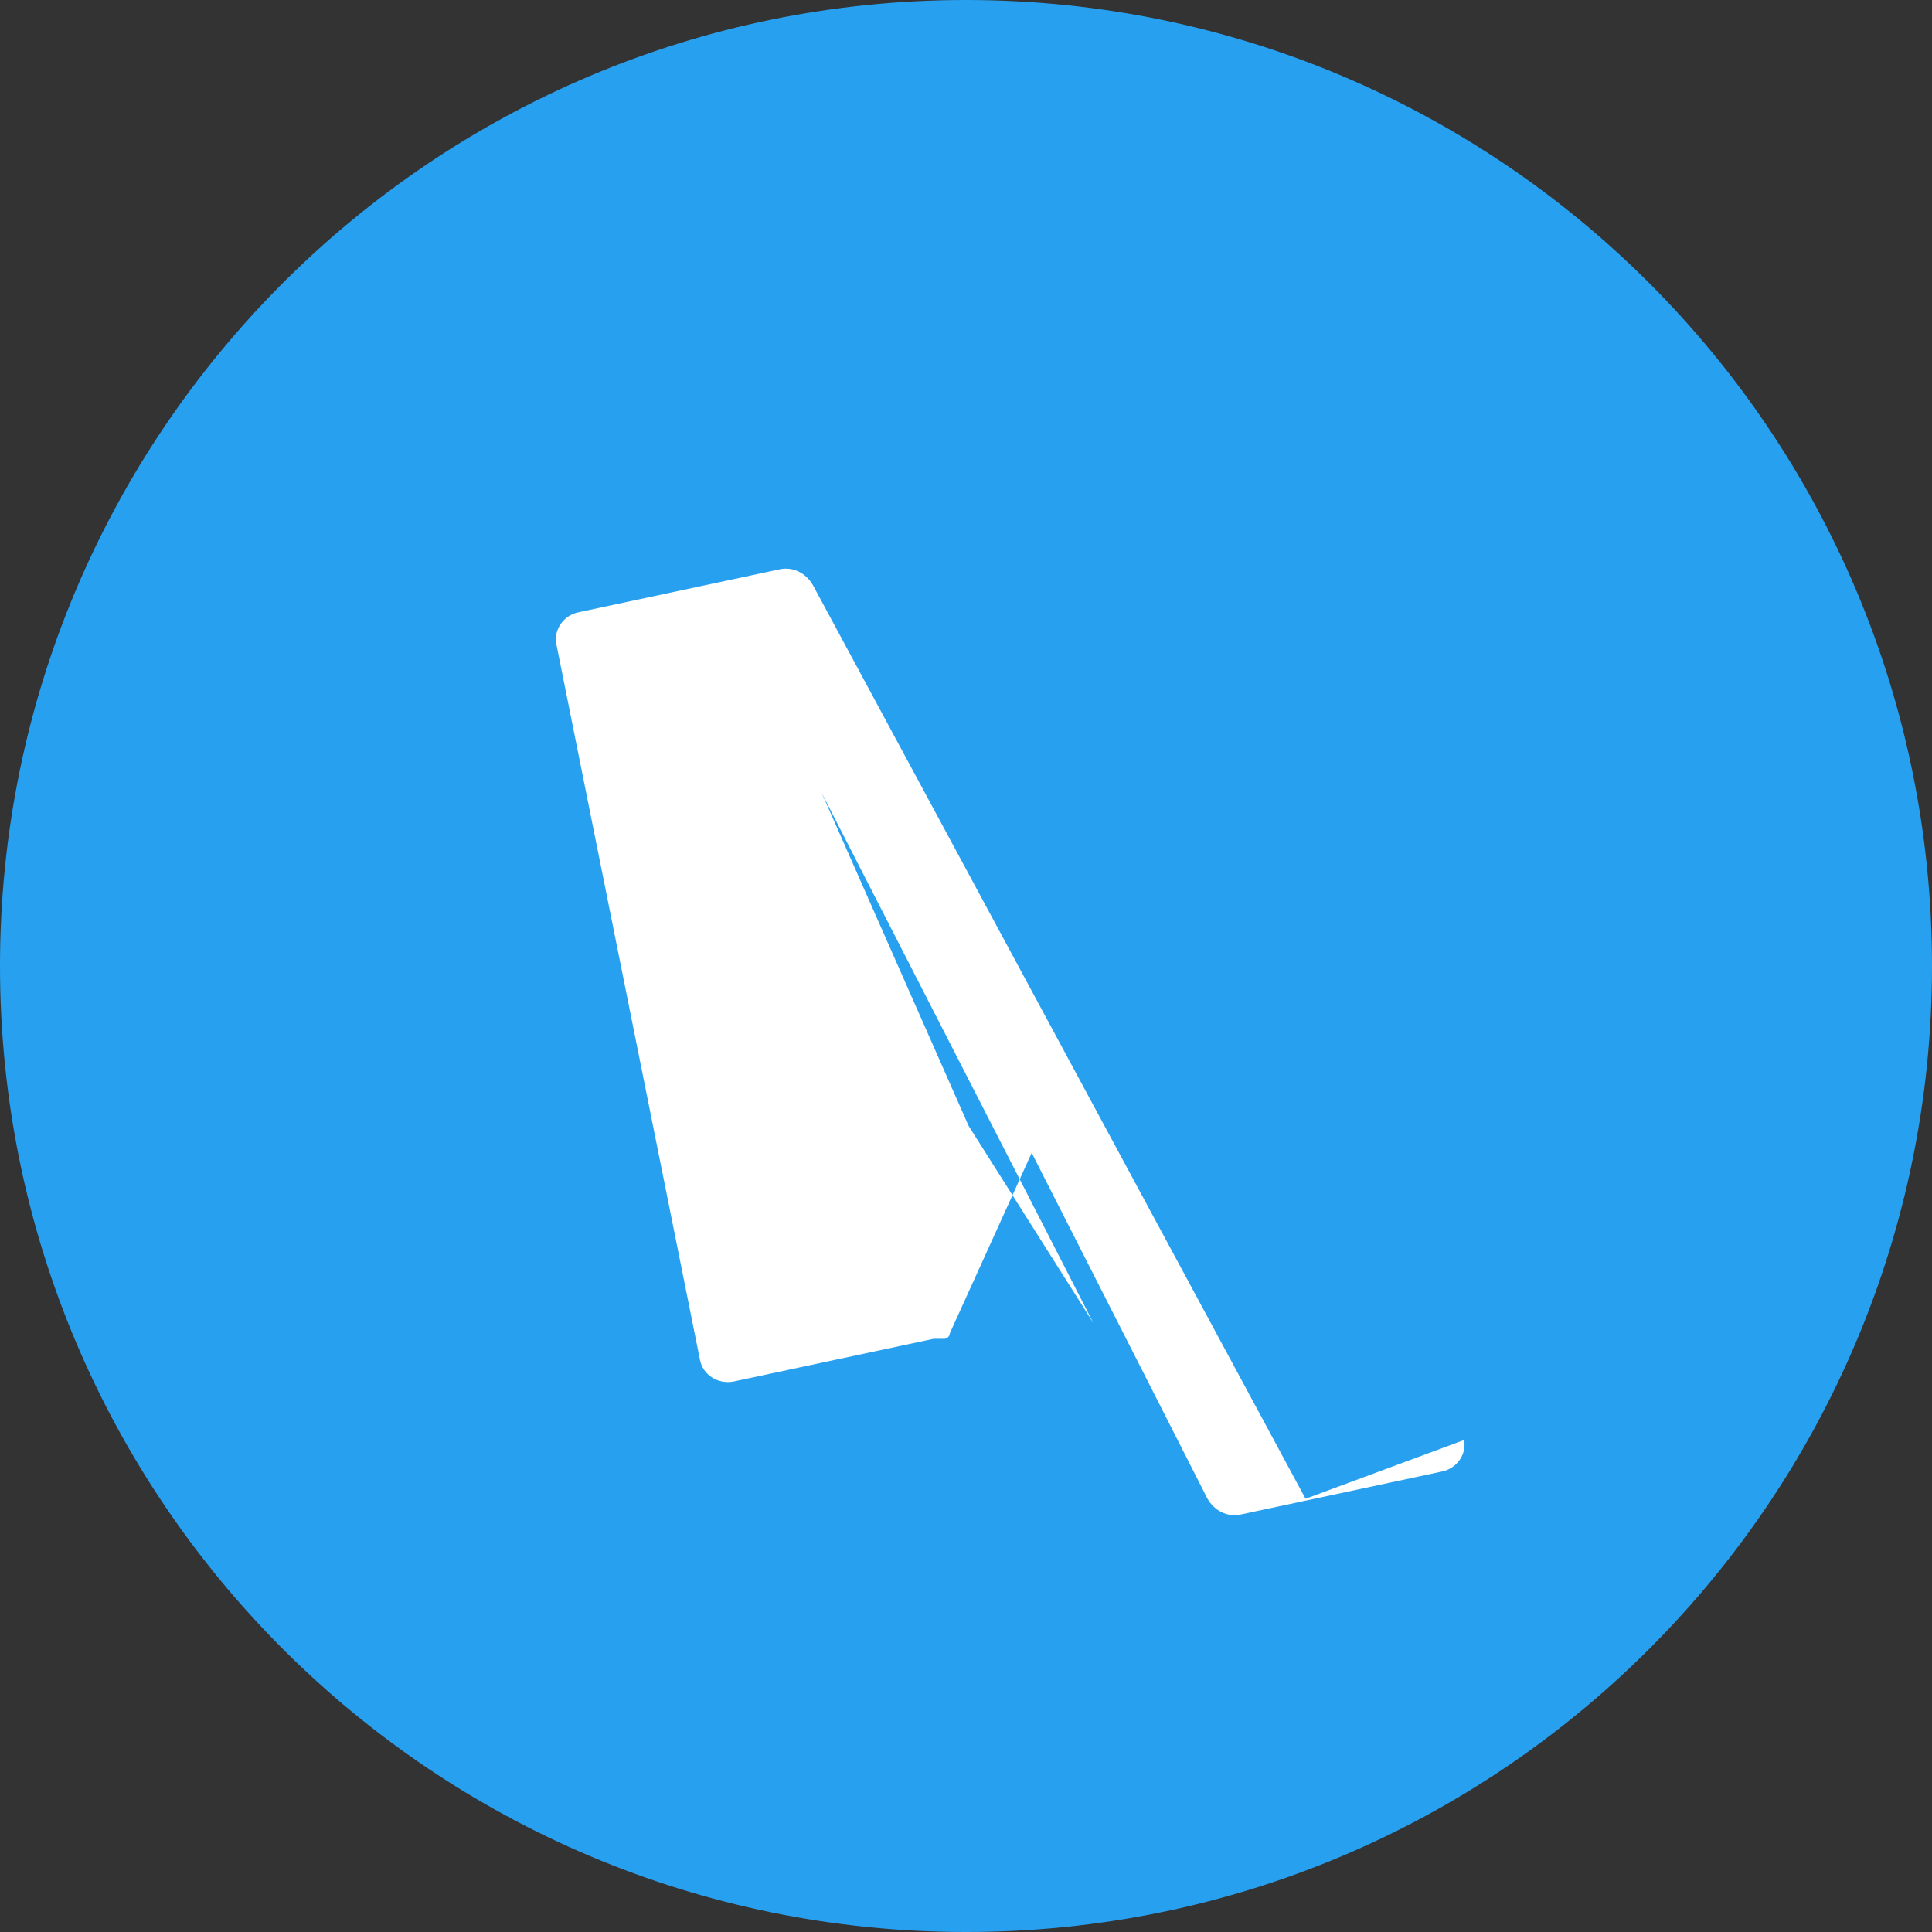 <svg xmlns="http://www.w3.org/2000/svg" width="32" height="32" viewBox="0 0 32 32" fill="none">
  <rect x="0" y="0" width="32" height="32" fill="#333333" stroke="none"/>
  <path d="M16 32C24.837 32 32 24.837 32 16C32 7.163 24.837 0 16 0C7.163 0 0 7.163 0 16C0 24.837 7.163 32 16 32Z" fill="#28A0F0"/>
  <path d="M21.624 24.824L13.464 9.691C13.351 9.493 13.136 9.384 12.921 9.428L9.601 10.137C9.34 10.182 9.17 10.423 9.214 10.664L11.594 22.524C11.639 22.765 11.882 22.929 12.143 22.884L15.462 22.175C15.507 22.175 15.552 22.175 15.552 22.175C15.552 22.175 15.597 22.175 15.641 22.175C15.686 22.175 15.731 22.131 15.731 22.086L17.088 19.095L20 24.824C20.113 25.022 20.329 25.131 20.544 25.086L23.864 24.377C24.124 24.333 24.295 24.092 24.25 23.851L21.624 24.824ZM16.044 18.649L13.608 13.129L18.11 21.914L16.044 18.649Z" fill="white"/>
</svg>

